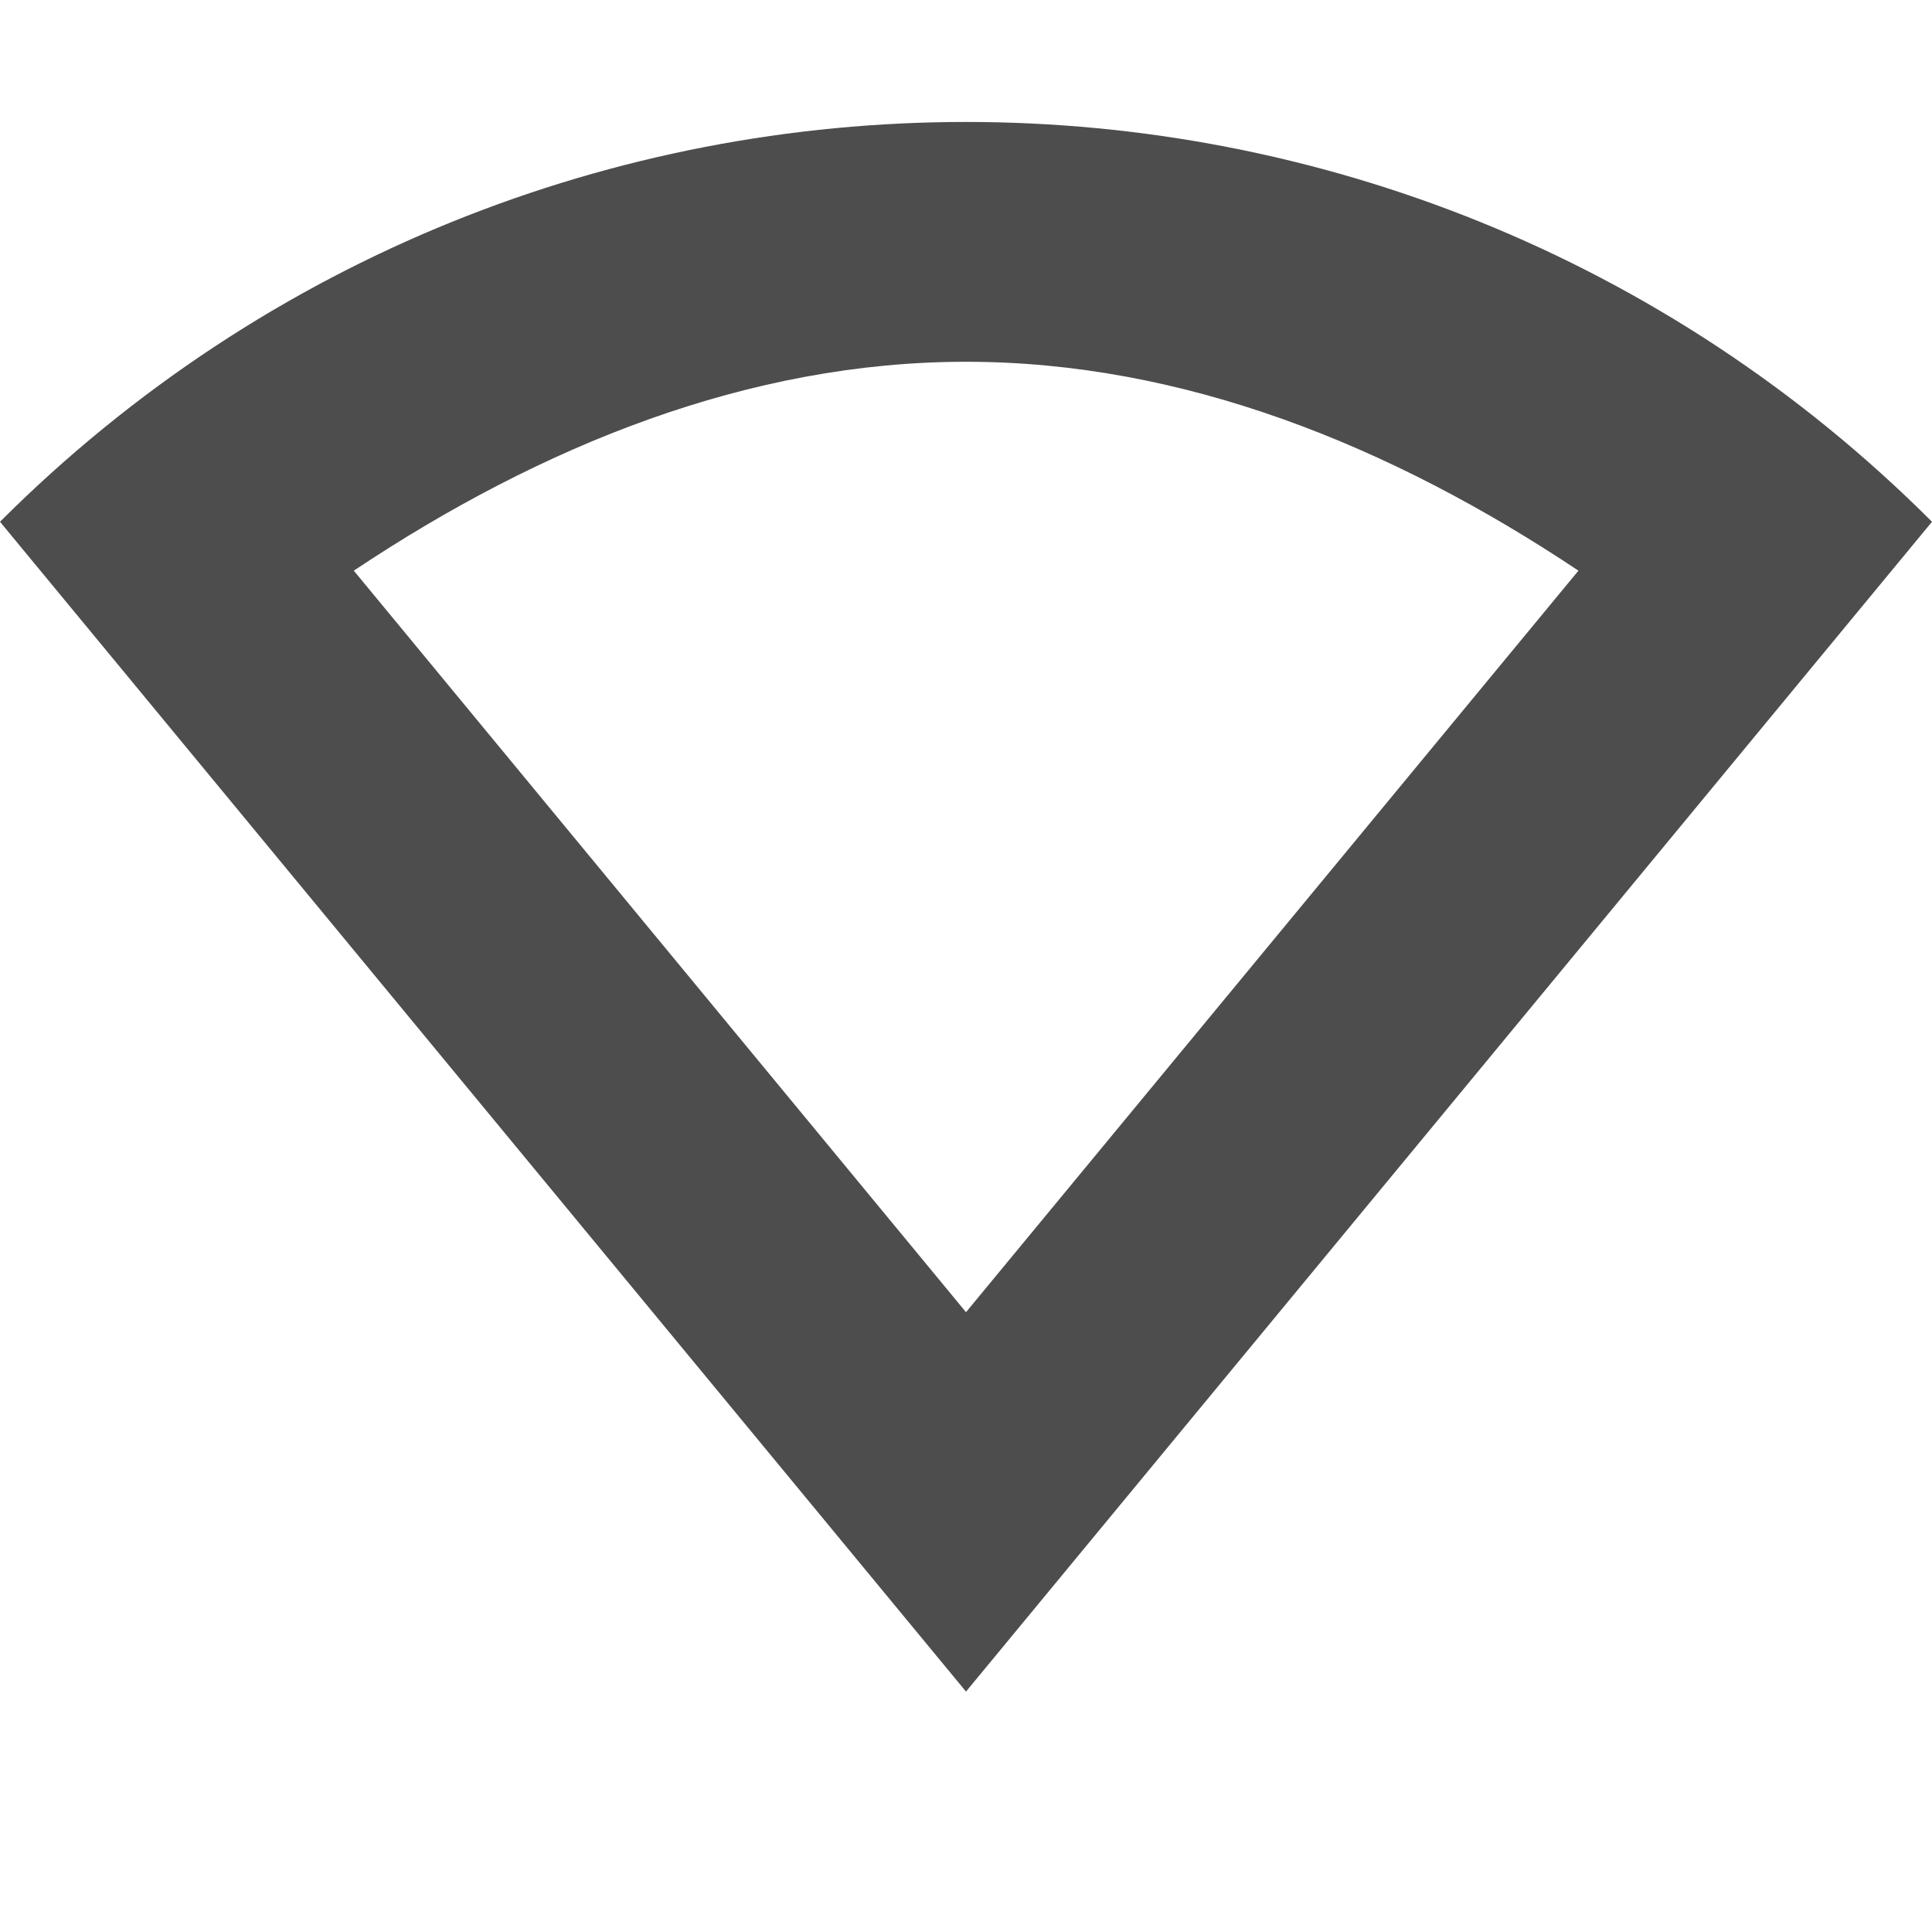 <svg width="16" height="16" enable-background="new" version="1.1" xmlns="http://www.w3.org/2000/svg" xmlns:osb="http://www.openswatchbook.org/uri/2009/osb">
 <title>Paper Symbolic Icon Theme</title>
 <defs>
  <filter color-interpolation-filters="sRGB">
   <feBlend in2="BackgroundImage" mode="darken"/>
  </filter>
 </defs>
 <g transform="translate(-445 615)">
  <path d="m453-613.99c-2.895 0-5.791 1.103-8 3.311l8 9.688 8-9.688c-2.209-2.208-5.105-3.311-8-3.311zm0 1.986c1.796 0 3.514 0.691 5.072 1.73l-5.072 6.141-5.07-6.141c1.558-1.039 3.275-1.73 5.07-1.73z" fill="#4d4d4d"/>
 </g>
</svg>

